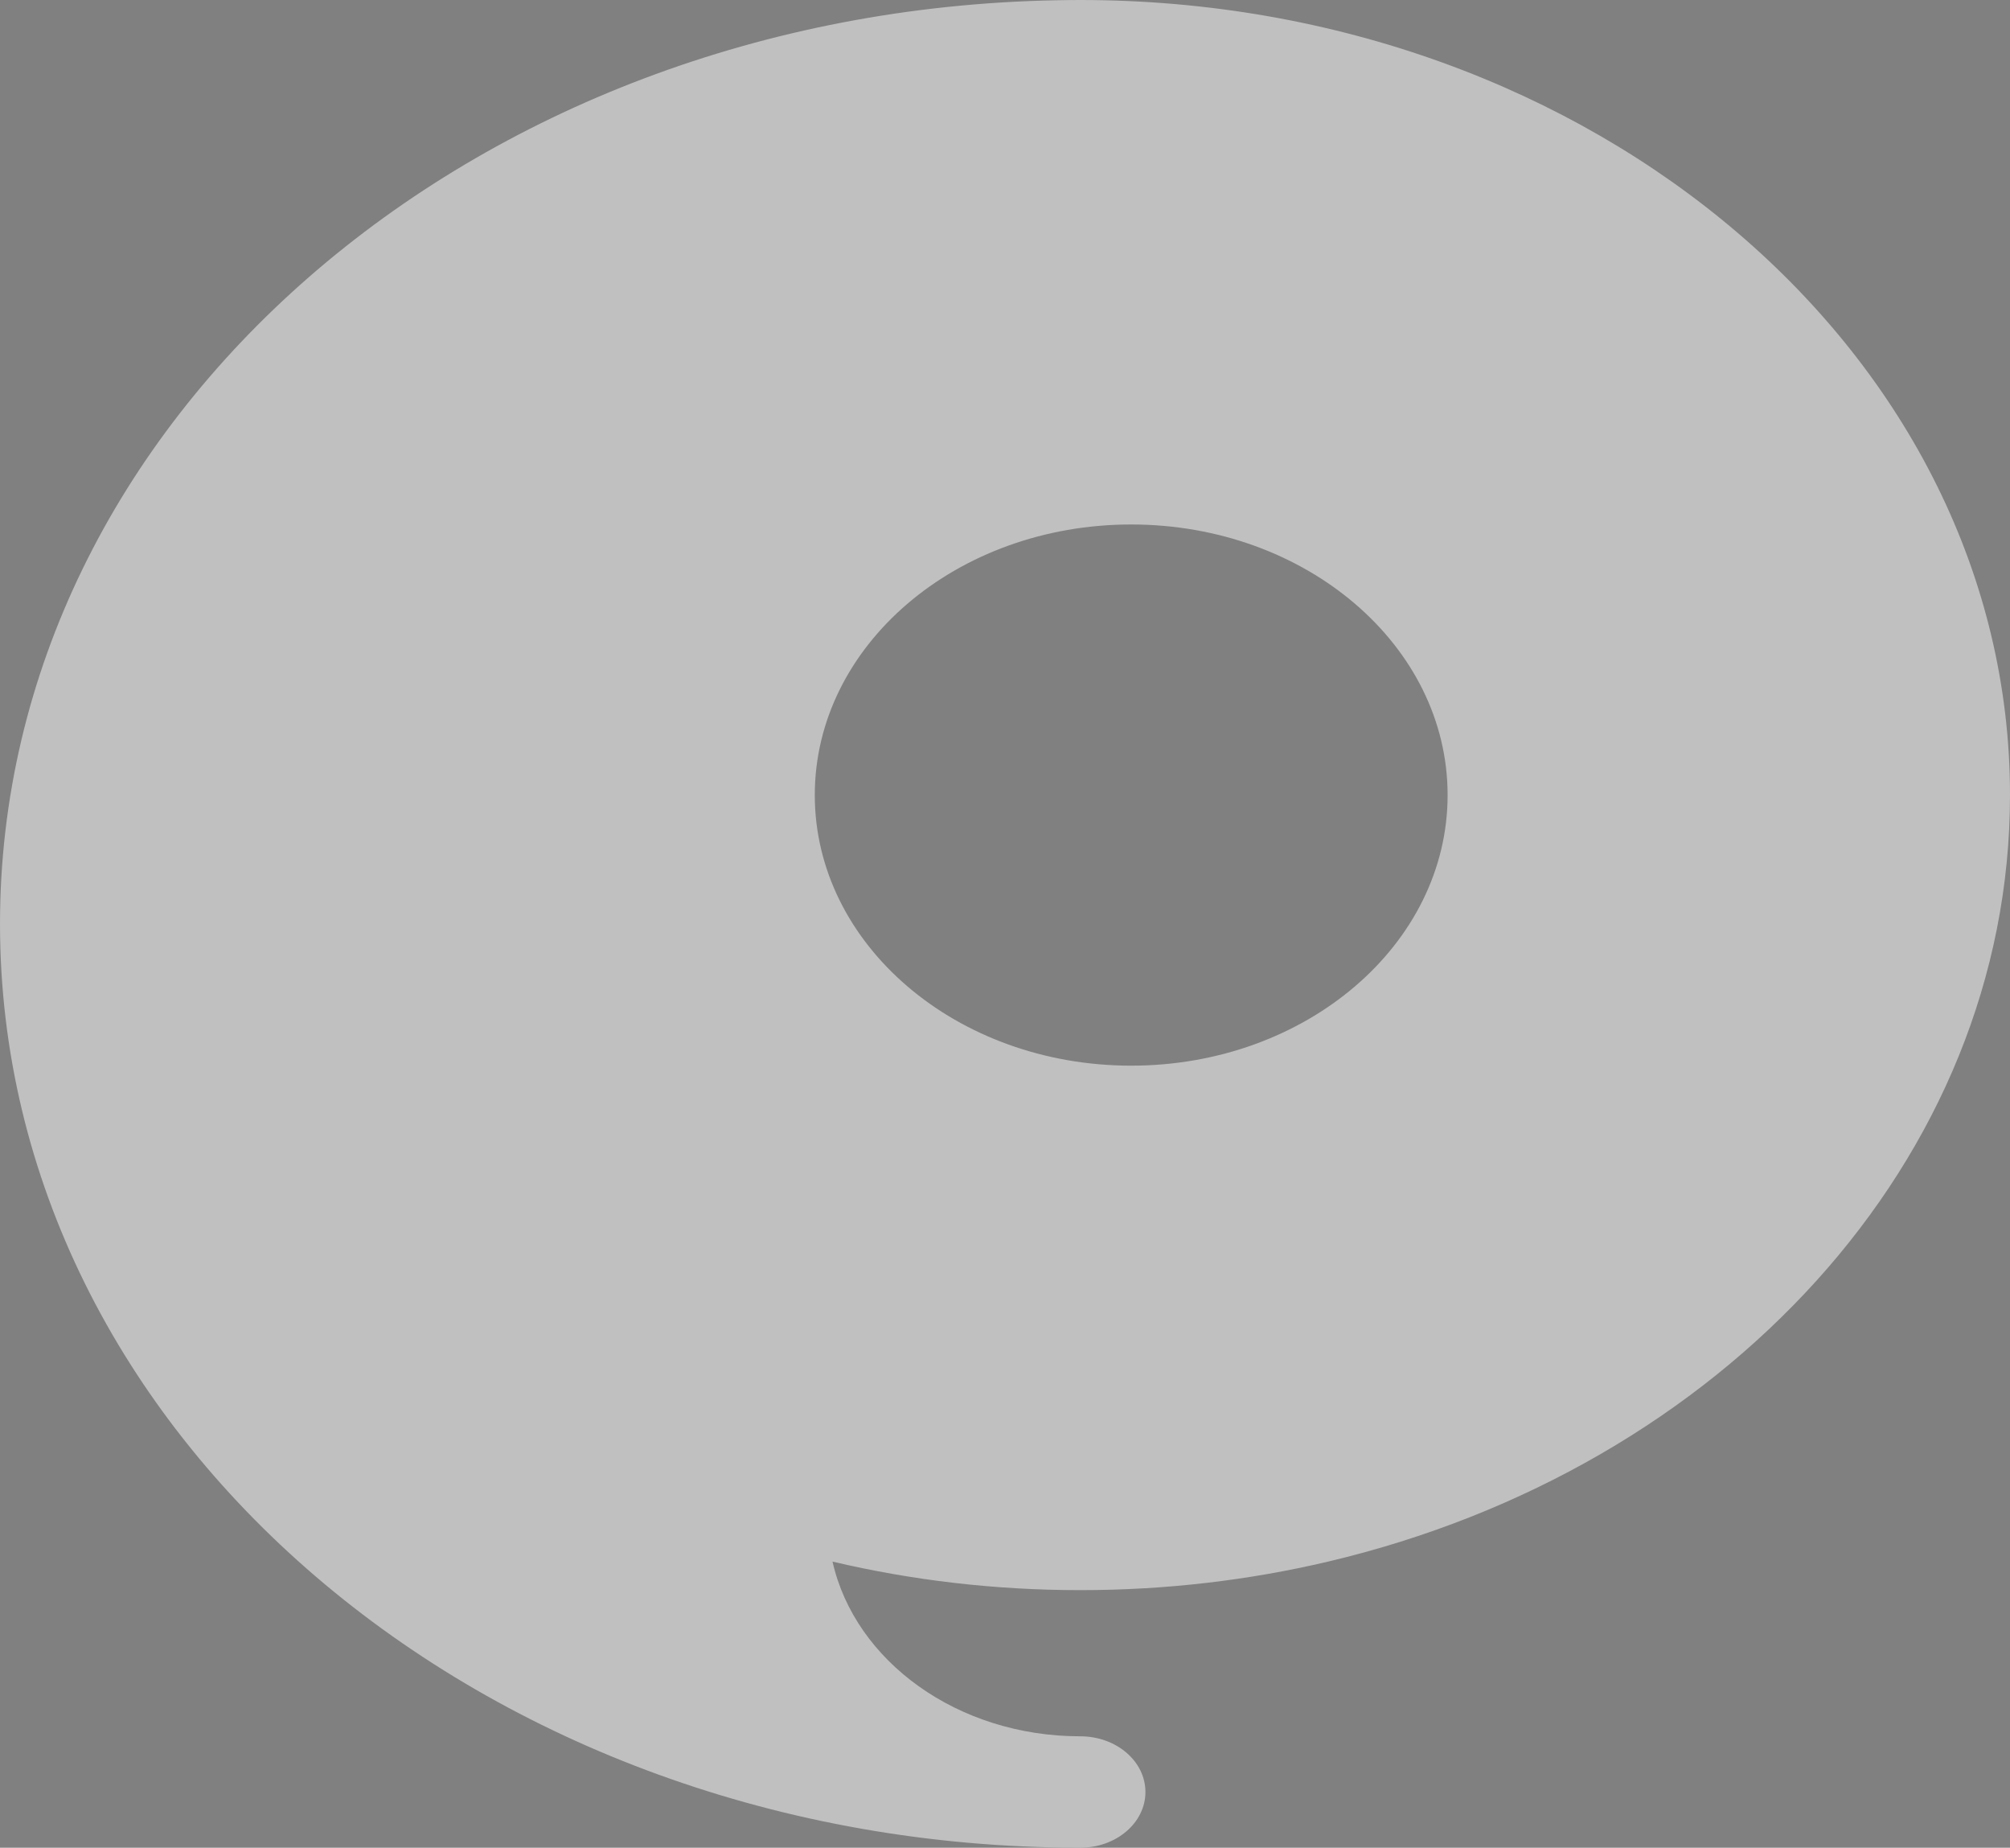 <?xml version="1.0" encoding="UTF-8" standalone="no"?>
<!-- Created with Inkscape (http://www.inkscape.org/) -->

<svg
   xmlns:dc="http://purl.org/dc/elements/1.1/"
   xmlns:cc="http://creativecommons.org/ns#"
   xmlns:rdf="http://www.w3.org/1999/02/22-rdf-syntax-ns#"
   xmlns:svg="http://www.w3.org/2000/svg"
   xmlns="http://www.w3.org/2000/svg"
   xmlns:sodipodi="http://sodipodi.sourceforge.net/DTD/sodipodi-0.dtd"
   xmlns:inkscape="http://www.inkscape.org/namespaces/inkscape"
   id="svg6600"
   version="1.1"
   inkscape:version="0.91 r13725"
   xml:space="preserve"
   width="430.363"
   height="395.528"
   viewBox="0 0 430.363 395.528"
   sodipodi:docname="englishONfinal-notext-white50%.svg"><rect x="0" y="0" width="430.363" height="395.528" fill="#808080" stroke="none"/><defs
     id="defs6604"><clipPath
       clipPathUnits="userSpaceOnUse"
       id="clipPath6620"><path
         d="m 594.006,547.466 c 0,-62.631 -49.459,-115.385 -116.806,-131.268 -13.512,-3.187 -27.745,-4.889 -42.442,-4.889 -14.697,0 -28.93,1.702 -42.442,4.889 3.845,-17.044 21.386,-29.917 42.442,-29.917 6.162,0 11.158,-4.272 11.158,-9.54 0,-5.268 -4.996,-9.54 -11.158,-9.54 -0.098,0 -0.196,10e-4 -0.293,0.003 -102.06,0.135 -184.749,70.914 -184.749,158.208 0,86.202 80.634,156.297 180.931,158.167 1.367,0.026 2.737,0.044 4.111,0.044 87.951,0 159.249,-60.96 159.249,-136.157 z M 443.477,501.128 c 29.933,0 54.197,20.747 54.197,46.339 0,25.592 -24.265,46.339 -54.197,46.339 -29.932,0 -54.197,-20.747 -54.197,-46.339 0,-25.592 24.265,-46.339 54.197,-46.339"
         id="path6622"
         inkscape:connector-curvature="0"
         style="clip-rule:evenodd" /></clipPath><linearGradient
       x1="421.86"
       y1="367.2"
       x2="421.86"
       y2="683.62"
       gradientUnits="userSpaceOnUse"
       spreadMethod="pad"
       id="linearGradient6624"><stop
         style="stop-opacity:1;stop-color:#f89406"
         offset="0"
         id="stop6626" /><stop
         style="stop-opacity:1;stop-color:#ff9500"
         offset="1"
         id="stop6628" /></linearGradient><clipPath
       clipPathUnits="userSpaceOnUse"
       id="clipPath6640"><path
         d="m 0,0 107.879,0 0,50.639 L 0,50.639 0,0 Z"
         id="path6642"
         inkscape:connector-curvature="0"
         style="clip-rule:evenodd" /></clipPath><linearGradient
       x1="57.18"
       y1="151.1"
       x2="57.18"
       y2="15.74"
       gradientUnits="userSpaceOnUse"
       spreadMethod="pad"
       id="linearGradient6644"><stop
         style="stop-opacity:1;stop-color:#ffffff"
         offset="0"
         id="stop6646" /><stop
         style="stop-opacity:0;stop-color:#ffffff"
         offset="1"
         id="stop6648" /></linearGradient><mask
       maskUnits="userSpaceOnUse"
       x="0"
       y="0"
       width="1"
       height="1"
       id="mask6650"><g
         id="g6652"><g
           id="g6654"><g
             transform="translate(338.037,367.201)"
             id="g6656"><g
               id="g6658"><g
                 clip-path="url(#clipPath6640)"
                 id="g6660"><path
                   d="m 0,0 107.879,0 0,50.639 L 0,50.639 0,0 Z"
                   style="fill:url(#linearGradient6644);fill-rule:evenodd;stroke:none"
                   id="path6662"
                   inkscape:connector-curvature="0" /></g></g></g></g></g></mask></defs><sodipodi:namedview
     pagecolor="#ffffff"
     bordercolor="#666666"
     borderopacity="1"
     objecttolerance="10"
     gridtolerance="10"
     guidetolerance="10"
     inkscape:pageopacity="0"
     inkscape:pageshadow="2"
     inkscape:window-width="1920"
     inkscape:window-height="1017"
     id="namedview6602"
     showgrid="false"
     fit-margin-top="0"
     fit-margin-left="0"
     fit-margin-right="0"
     fit-margin-bottom="0"
     inkscape:zoom="0.22425737"
     inkscape:cx="-1295.3898"
     inkscape:cy="67.180023"
     inkscape:window-x="-4"
     inkscape:window-y="-4"
     inkscape:window-maximized="1"
     inkscape:current-layer="g6614" /><g
     id="g6608"
     inkscape:groupmode="layer"
     inkscape:label="englishONfinal-orange"
     transform="matrix(1.25,0,0,-1.25,-312.144,854.529)"><g
       id="g6614"><g
         id="g6616"
         style="fill:#ffffff;opacity:0.5"><g
           id="g6618"
           clip-path="url(#clipPath6620)"
           style="fill:#ffffff"><path
             d="m 594.006,547.466 c 0,-62.631 -49.459,-115.385 -116.806,-131.268 -13.512,-3.187 -27.745,-4.889 -42.442,-4.889 -14.697,0 -28.93,1.702 -42.442,4.889 3.845,-17.044 21.386,-29.917 42.442,-29.917 6.162,0 11.158,-4.272 11.158,-9.54 0,-5.268 -4.996,-9.54 -11.158,-9.54 -0.098,0 -0.196,10e-4 -0.293,0.003 -102.06,0.135 -184.749,70.914 -184.749,158.208 0,86.202 80.634,156.297 180.931,158.167 1.367,0.026 2.737,0.044 4.111,0.044 87.951,0 159.249,-60.96 159.249,-136.157 z M 443.477,501.128 c 29.933,0 54.197,20.747 54.197,46.339 0,25.592 -24.265,46.339 -54.197,46.339 -29.932,0 -54.197,-20.747 -54.197,-46.339 0,-25.592 24.265,-46.339 54.197,-46.339"
             style="fill:#ffffff;fill-rule:evenodd;stroke:none"
             id="path6630"
             inkscape:connector-curvature="0" /></g></g><g
         id="g6632"
         style="opacity:0.5"><g
           id="g6634"
           style="" /><g
           id="g6664"
           mask="url(#mask6650)"
           style=""><path
             d="m 379.572,417.841 c 4.438,0 8.717,-0.575 12.743,-1.643 l 0.002,-0.009 c 3.849,-17.039 21.387,-29.908 42.44,-29.908 6.163,0 11.158,-4.271 11.158,-9.54 0,-5.269 -4.995,-9.54 -11.158,-9.54 -0.098,0 -0.196,0.001 -0.293,0.003 -35.062,0.046 -67.838,8.431 -95.76,22.958 l -0.388,0.206 -0.279,0.15 c 4.86,15.727 21.613,27.322 41.535,27.322"
             style="fill:#000000;fill-opacity:1;fill-rule:evenodd;stroke:none"
             id="path6666"
             inkscape:connector-curvature="0" /></g></g></g></g></svg>